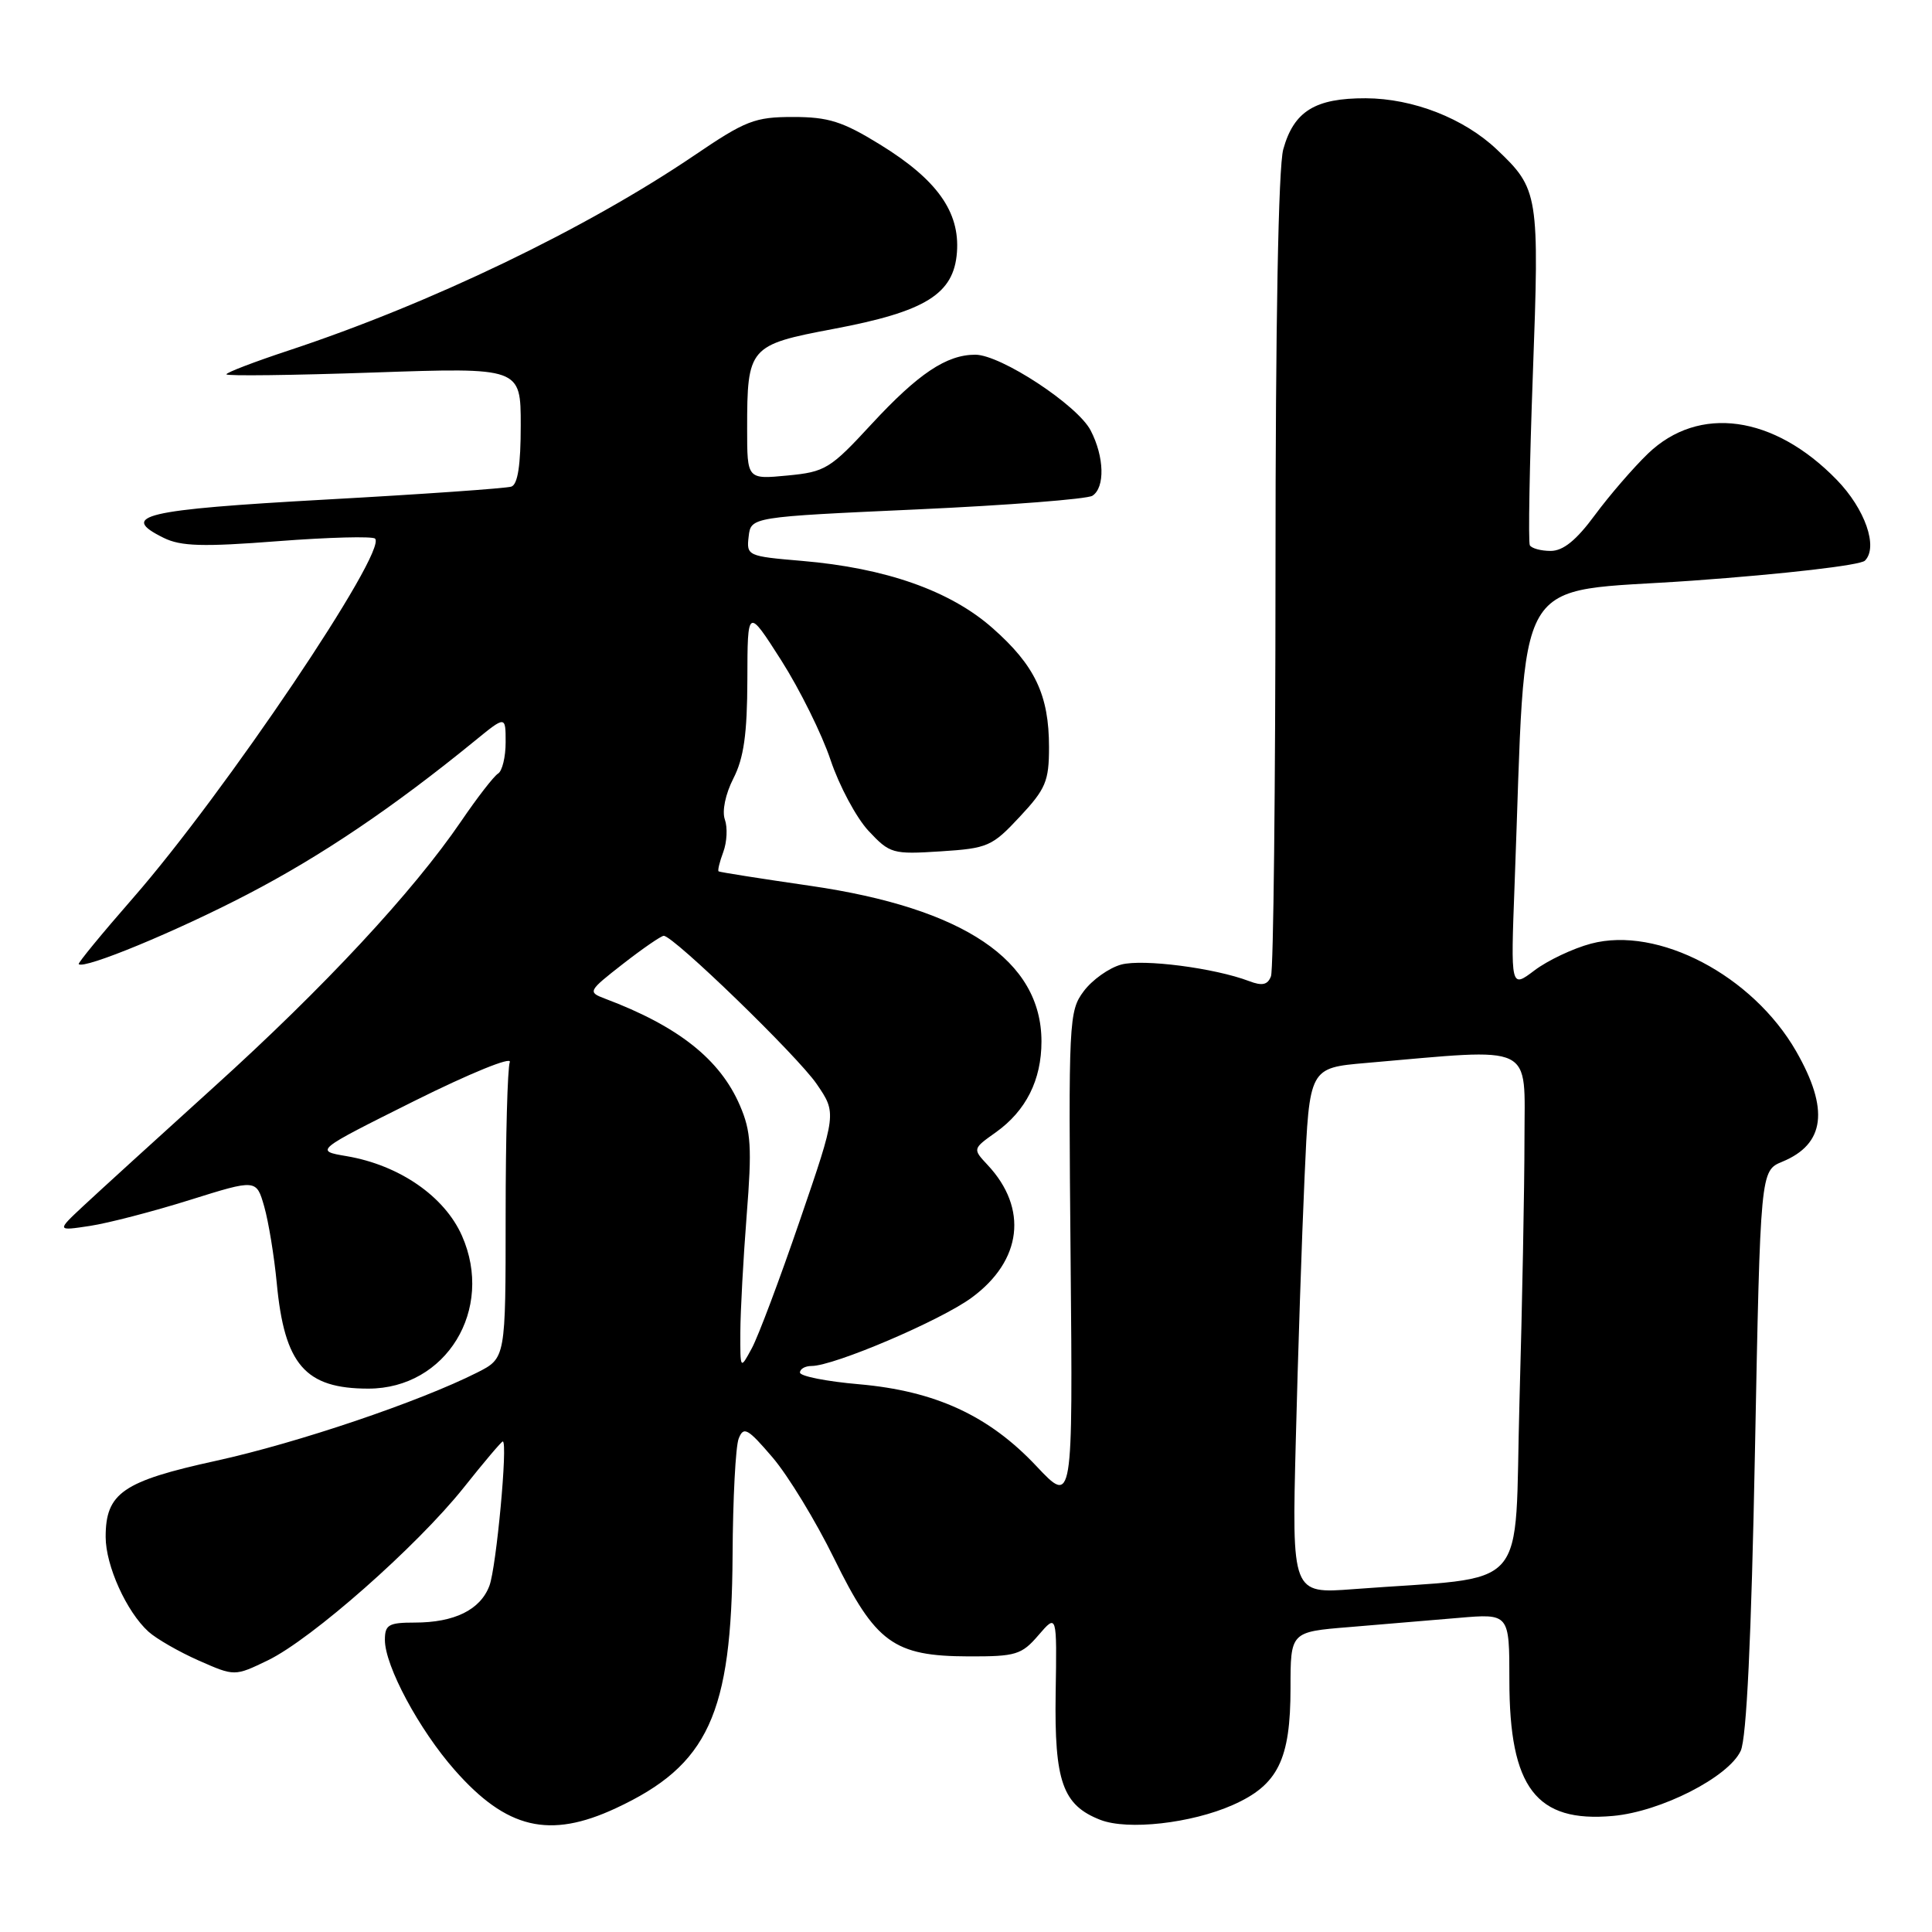<?xml version="1.0" encoding="UTF-8" standalone="no"?>
<!DOCTYPE svg PUBLIC "-//W3C//DTD SVG 1.1//EN" "http://www.w3.org/Graphics/SVG/1.1/DTD/svg11.dtd" >
<svg xmlns="http://www.w3.org/2000/svg" xmlns:xlink="http://www.w3.org/1999/xlink" version="1.1" viewBox="0 0 256 256">
 <g >
 <path fill="currentColor"
d=" M 81.60 239.60 C 93.85 233.90 96.96 227.15 97.07 206.07 C 97.11 198.61 97.47 191.65 97.88 190.62 C 98.53 188.96 99.07 189.26 102.37 193.12 C 104.43 195.53 108.10 201.56 110.53 206.52 C 116.01 217.69 118.42 219.45 128.33 219.48 C 134.61 219.50 135.37 219.27 137.61 216.66 C 140.05 213.83 140.05 213.83 139.88 224.37 C 139.70 236.06 140.80 239.19 145.80 241.14 C 149.43 242.55 157.84 241.61 163.35 239.17 C 169.34 236.52 171.00 233.16 171.00 223.67 C 171.00 216.23 171.00 216.23 178.75 215.60 C 183.01 215.25 189.54 214.70 193.25 214.38 C 200.00 213.80 200.00 213.80 200.00 222.65 C 200.00 236.90 203.55 241.54 213.73 240.62 C 220.07 240.05 229.02 235.49 230.65 232.00 C 231.43 230.33 232.06 217.15 232.54 192.32 C 233.26 155.13 233.26 155.13 236.17 153.93 C 241.83 151.59 242.40 146.98 238.00 139.30 C 232.23 129.25 219.70 122.67 210.81 125.04 C 208.44 125.67 205.08 127.26 203.33 128.58 C 200.17 130.97 200.17 130.97 200.69 117.24 C 202.31 74.63 199.94 78.68 224.26 76.94 C 236.47 76.06 246.50 74.90 247.11 74.29 C 248.90 72.50 247.14 67.45 243.38 63.58 C 235.06 55.01 225.10 53.63 218.36 60.11 C 216.43 61.97 213.26 65.64 211.33 68.25 C 208.88 71.58 207.13 73.00 205.47 73.00 C 204.18 73.00 202.94 72.66 202.71 72.25 C 202.49 71.84 202.67 61.65 203.11 49.62 C 203.99 25.72 203.88 25.06 198.34 19.81 C 193.98 15.68 187.25 13.05 180.97 13.02 C 174.26 13.00 171.45 14.73 170.04 19.78 C 169.39 22.12 169.01 42.85 169.01 75.67 C 169.00 104.36 168.74 128.52 168.41 129.36 C 167.98 130.50 167.25 130.67 165.51 130.00 C 160.92 128.26 151.45 127.04 148.57 127.81 C 146.95 128.25 144.72 129.84 143.60 131.34 C 141.63 133.98 141.57 135.17 141.86 166.74 C 142.16 199.40 142.16 199.40 137.33 194.27 C 131.04 187.58 123.95 184.31 113.82 183.42 C 109.52 183.05 106.00 182.35 106.00 181.87 C 106.00 181.39 106.69 181.00 107.53 181.00 C 110.51 181.00 124.65 174.97 128.76 171.94 C 135.43 167.04 136.25 160.12 130.87 154.37 C 128.87 152.23 128.87 152.23 131.95 150.04 C 135.95 147.19 138.00 143.11 138.00 138.00 C 138.00 127.26 127.73 120.34 107.40 117.38 C 100.85 116.43 95.37 115.57 95.22 115.46 C 95.07 115.36 95.35 114.20 95.84 112.89 C 96.33 111.57 96.42 109.64 96.05 108.60 C 95.65 107.49 96.12 105.22 97.18 103.14 C 98.56 100.45 99.01 97.24 99.03 90.04 C 99.05 80.50 99.05 80.50 103.52 87.50 C 105.97 91.35 108.92 97.30 110.06 100.72 C 111.21 104.14 113.47 108.36 115.08 110.09 C 117.91 113.11 118.27 113.22 124.63 112.81 C 130.88 112.41 131.46 112.16 135.12 108.23 C 138.57 104.54 139.00 103.51 139.00 99.01 C 139.00 92.09 137.14 88.17 131.49 83.20 C 125.88 78.26 117.34 75.26 106.25 74.32 C 99.05 73.71 98.90 73.64 99.20 71.10 C 99.50 68.50 99.50 68.50 121.50 67.50 C 133.60 66.95 144.06 66.13 144.75 65.69 C 146.44 64.60 146.33 60.53 144.52 57.04 C 142.79 53.69 132.60 47.00 129.23 47.00 C 125.42 47.00 121.67 49.51 115.49 56.19 C 110.00 62.14 109.36 62.53 104.33 63.01 C 99.00 63.52 99.00 63.52 99.00 56.83 C 99.00 45.99 99.25 45.70 110.41 43.59 C 122.65 41.29 126.39 38.97 126.80 33.43 C 127.20 28.06 124.14 23.78 116.59 19.14 C 111.64 16.09 109.76 15.50 105.09 15.50 C 100.02 15.50 98.80 15.97 92.00 20.59 C 77.64 30.32 57.09 40.21 38.25 46.44 C 33.71 47.94 30.00 49.36 30.00 49.60 C 30.00 49.84 38.77 49.73 49.50 49.36 C 69.00 48.69 69.00 48.69 69.00 56.37 C 69.00 61.63 68.61 64.20 67.75 64.48 C 67.06 64.71 55.96 65.49 43.08 66.20 C 18.99 67.54 15.70 68.32 21.69 71.27 C 23.96 72.39 26.87 72.48 36.80 71.71 C 43.56 71.19 49.37 71.04 49.70 71.37 C 51.37 73.03 29.77 105.10 17.62 119.00 C 13.54 123.67 10.30 127.61 10.43 127.75 C 11.12 128.48 23.40 123.40 32.80 118.50 C 42.58 113.42 52.15 106.95 62.91 98.17 C 67.00 94.83 67.00 94.83 67.00 98.36 C 67.00 100.30 66.55 102.16 66.00 102.50 C 65.44 102.84 63.24 105.68 61.11 108.81 C 54.71 118.19 42.95 130.83 28.35 144.03 C 20.77 150.89 12.98 157.99 11.03 159.81 C 7.50 163.11 7.50 163.11 11.92 162.44 C 14.36 162.07 20.31 160.52 25.16 159.00 C 33.97 156.24 33.97 156.24 35.01 159.87 C 35.58 161.87 36.33 166.43 36.67 170.00 C 37.69 180.84 40.44 184.00 48.82 184.00 C 59.12 183.99 65.53 173.51 61.21 163.74 C 58.90 158.52 52.92 154.39 45.95 153.20 C 41.69 152.48 41.69 152.48 54.89 145.89 C 62.24 142.23 67.85 139.94 67.55 140.73 C 67.25 141.52 67.00 150.67 67.00 161.06 C 67.00 179.96 67.00 179.96 63.25 181.86 C 55.61 185.72 39.45 191.19 28.64 193.56 C 16.26 196.27 14.00 197.83 14.00 203.65 C 14.00 207.46 16.77 213.58 19.68 216.21 C 20.72 217.15 23.71 218.87 26.33 220.03 C 31.09 222.13 31.09 222.13 35.50 220.00 C 41.30 217.19 55.22 204.91 61.41 197.16 C 64.10 193.77 66.45 191.00 66.62 191.00 C 67.32 191.00 65.77 207.68 64.85 210.12 C 63.65 213.31 60.22 215.00 54.95 215.00 C 51.49 215.00 51.00 215.29 51.00 217.30 C 51.00 220.74 55.53 229.19 60.25 234.54 C 67.12 242.35 72.80 243.70 81.60 239.60 Z  M 171.70 190.85 C 171.98 179.66 172.50 163.97 172.86 156.00 C 173.50 141.50 173.50 141.50 181.00 140.85 C 203.69 138.89 202.00 138.07 202.00 150.95 C 202.00 157.30 201.70 172.92 201.34 185.66 C 200.61 211.65 203.16 208.76 179.34 210.57 C 171.18 211.19 171.18 211.19 171.70 190.85 Z  M 98.10 176.50 C 98.11 173.75 98.49 166.78 98.94 161.00 C 99.65 152.05 99.52 149.91 98.05 146.50 C 95.42 140.37 89.88 135.98 80.15 132.32 C 77.86 131.45 77.92 131.33 82.56 127.71 C 85.18 125.67 87.61 124.00 87.95 124.00 C 89.24 124.00 105.67 139.92 108.21 143.63 C 110.86 147.50 110.86 147.50 106.00 161.67 C 103.33 169.47 100.46 177.12 99.61 178.67 C 98.08 181.50 98.08 181.50 98.10 176.50 Z "/>
</g>
</svg>